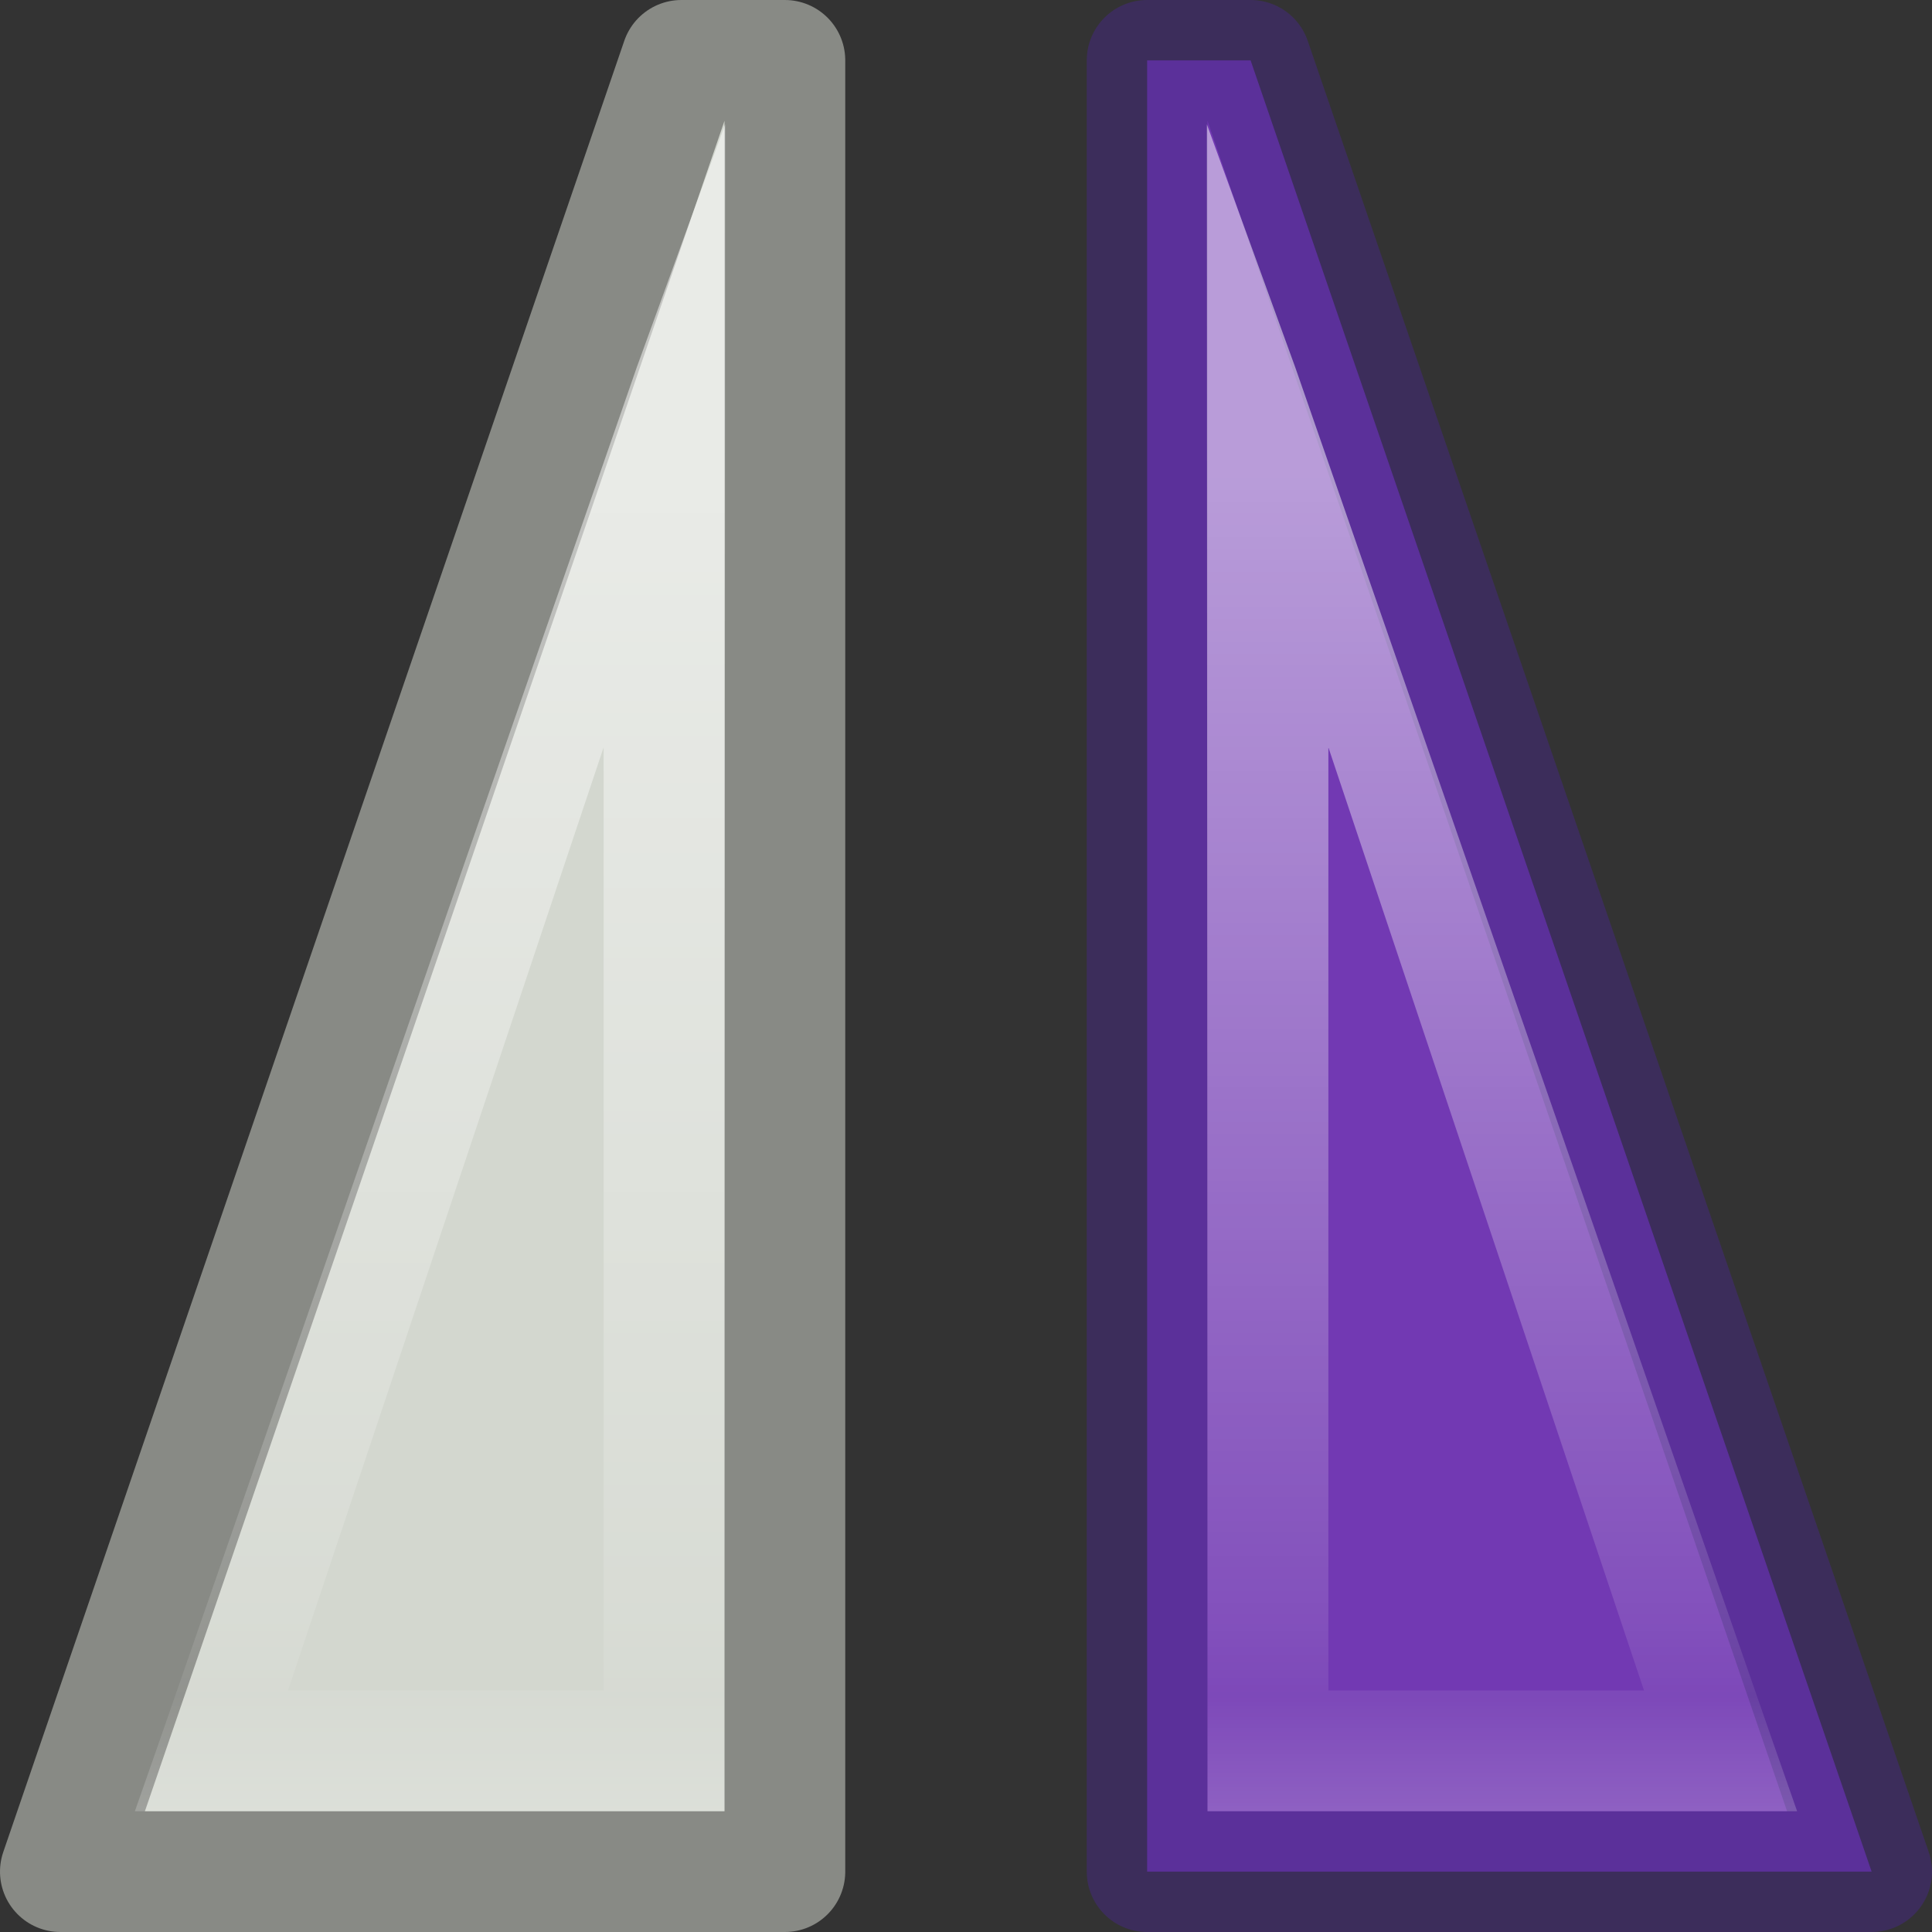 <svg viewBox="0 0 16 16" xmlns="http://www.w3.org/2000/svg" xmlns:xlink="http://www.w3.org/1999/xlink"><rect x="0" y="0" width="16" height="16" fill="#333333" stroke="none"/><linearGradient id="a" gradientTransform="matrix(.345 -.345 .338 .338 -16.74 20.377)" gradientUnits="userSpaceOnUse" x1="0" x2="25.108" y1="3.5" y2="3.884"><stop offset="0" stop-color="#cd9ef7"/><stop offset=".262" stop-color="#cd9ef7"/><stop offset=".705" stop-color="#a56de2"/><stop offset="1" stop-color="#7239b3"/></linearGradient><linearGradient id="b" gradientTransform="matrix(0 -.875 .875 0 -1.063 61.013)" gradientUnits="userSpaceOnUse" x1="68.013" x2="68.013" xlink:href="#c" y1="5.744" y2="18.322"/><linearGradient id="c"><stop offset="0" stop-color="#fff"/><stop offset=".859" stop-color="#fff" stop-opacity=".235"/><stop offset=".916" stop-color="#fff" stop-opacity=".157"/><stop offset="1" stop-color="#fff" stop-opacity=".392"/></linearGradient><linearGradient id="d" gradientTransform="matrix(0 .875 .875 0 -1.063 -46.013)" gradientUnits="userSpaceOnUse" x1="68.013" x2="68.013" xlink:href="#c" y1="5.744" y2="18.322"/>


     /&amp;gt;
 <g transform="matrix(0 1 -1 0 16 0)"><path d="m15.5 6.5v-6l-15 5.143-0.0.857z" fill="url(#a)" stroke="#452981" stroke-linejoin="round" stroke-opacity=".51"/><path d="m15 1.117-.58.203-11.377 3.953-2.013.732 13.97-.005zm-1 1.268v2.614h-7.811z" fill="url(#b)" opacity=".5"/><g transform="translate(0 1)"><path d="m15.5 8.5v6l-15-5.143-0-.857z" fill="#d3d7cf" stroke="#888a85" stroke-linejoin="round"/><path d="m15 13.883-.58-.203-11.377-3.953-2.013-.732 13.97.005zm-1-1.268v-2.614h-7.811z" fill="url(#d)" opacity=".5"/></g></g></svg>